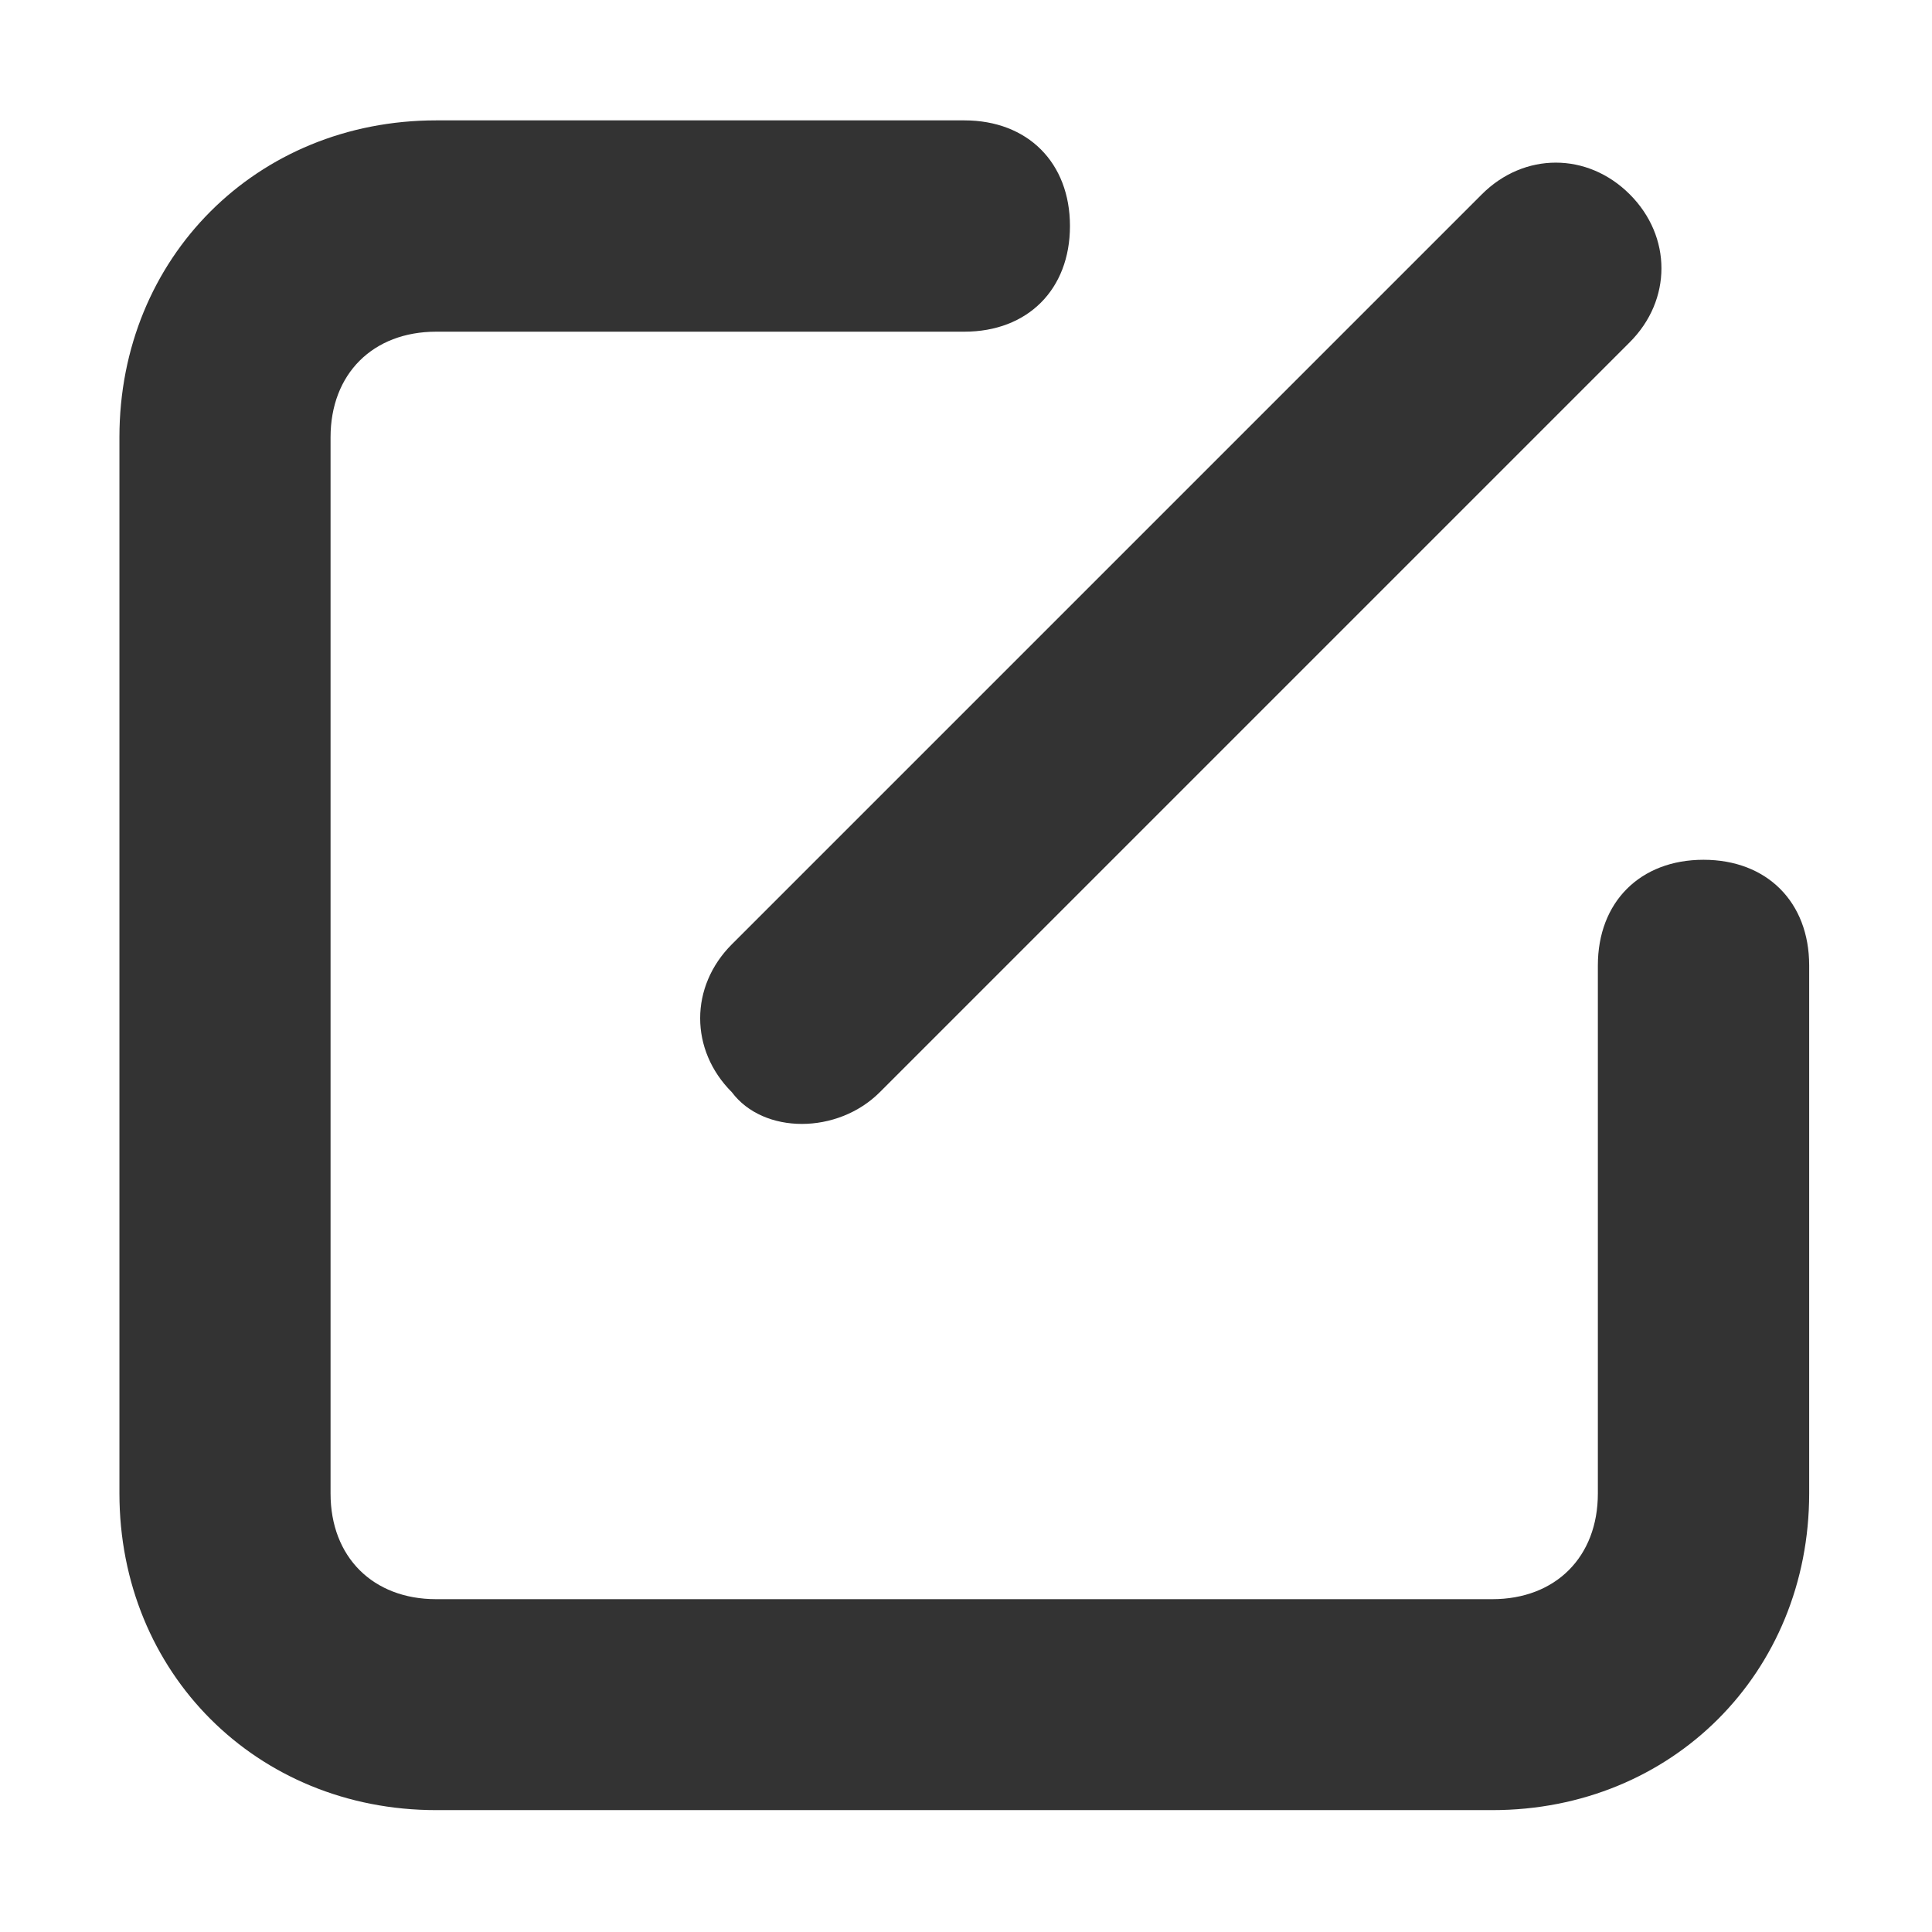 <?xml version="1.0" standalone="no"?><!DOCTYPE svg PUBLIC "-//W3C//DTD SVG 1.1//EN" "http://www.w3.org/Graphics/SVG/1.1/DTD/svg11.dtd"><svg t="1684930783636" class="icon" viewBox="0 0 1024 1024" version="1.1" xmlns="http://www.w3.org/2000/svg" p-id="2415" xmlns:xlink="http://www.w3.org/1999/xlink" width="200" height="200"><path d="M846.9 511.7v279.9c0 33.6-22.4 56-56 56H231.2c-33.6 0-56-22.4-56-56V231.8c0-33.6 22.4-56 56-56h279.9c33.6 0 56-22.4 56-56s-22.4-56-56-56H231.2c-95.2 0-167.9 72.8-167.9 167.9v559.8c0 95.2 72.8 167.9 167.9 167.9H791c95.2 0 167.9-72.8 167.9-167.9V511.7c0-33.6-22.4-56-56-56s-56 22.4-56 56z m-459 67.2c-22.4-22.4-22.4-56 0-78.4L785.4 103c22.4-22.4 56-22.4 78.4 0 22.4 22.4 22.4 56 0 78.4L466.3 578.9c-22.4 22.4-61.6 22.4-78.4 0z m0 0" fill="#333333" p-id="2416"></path></svg>